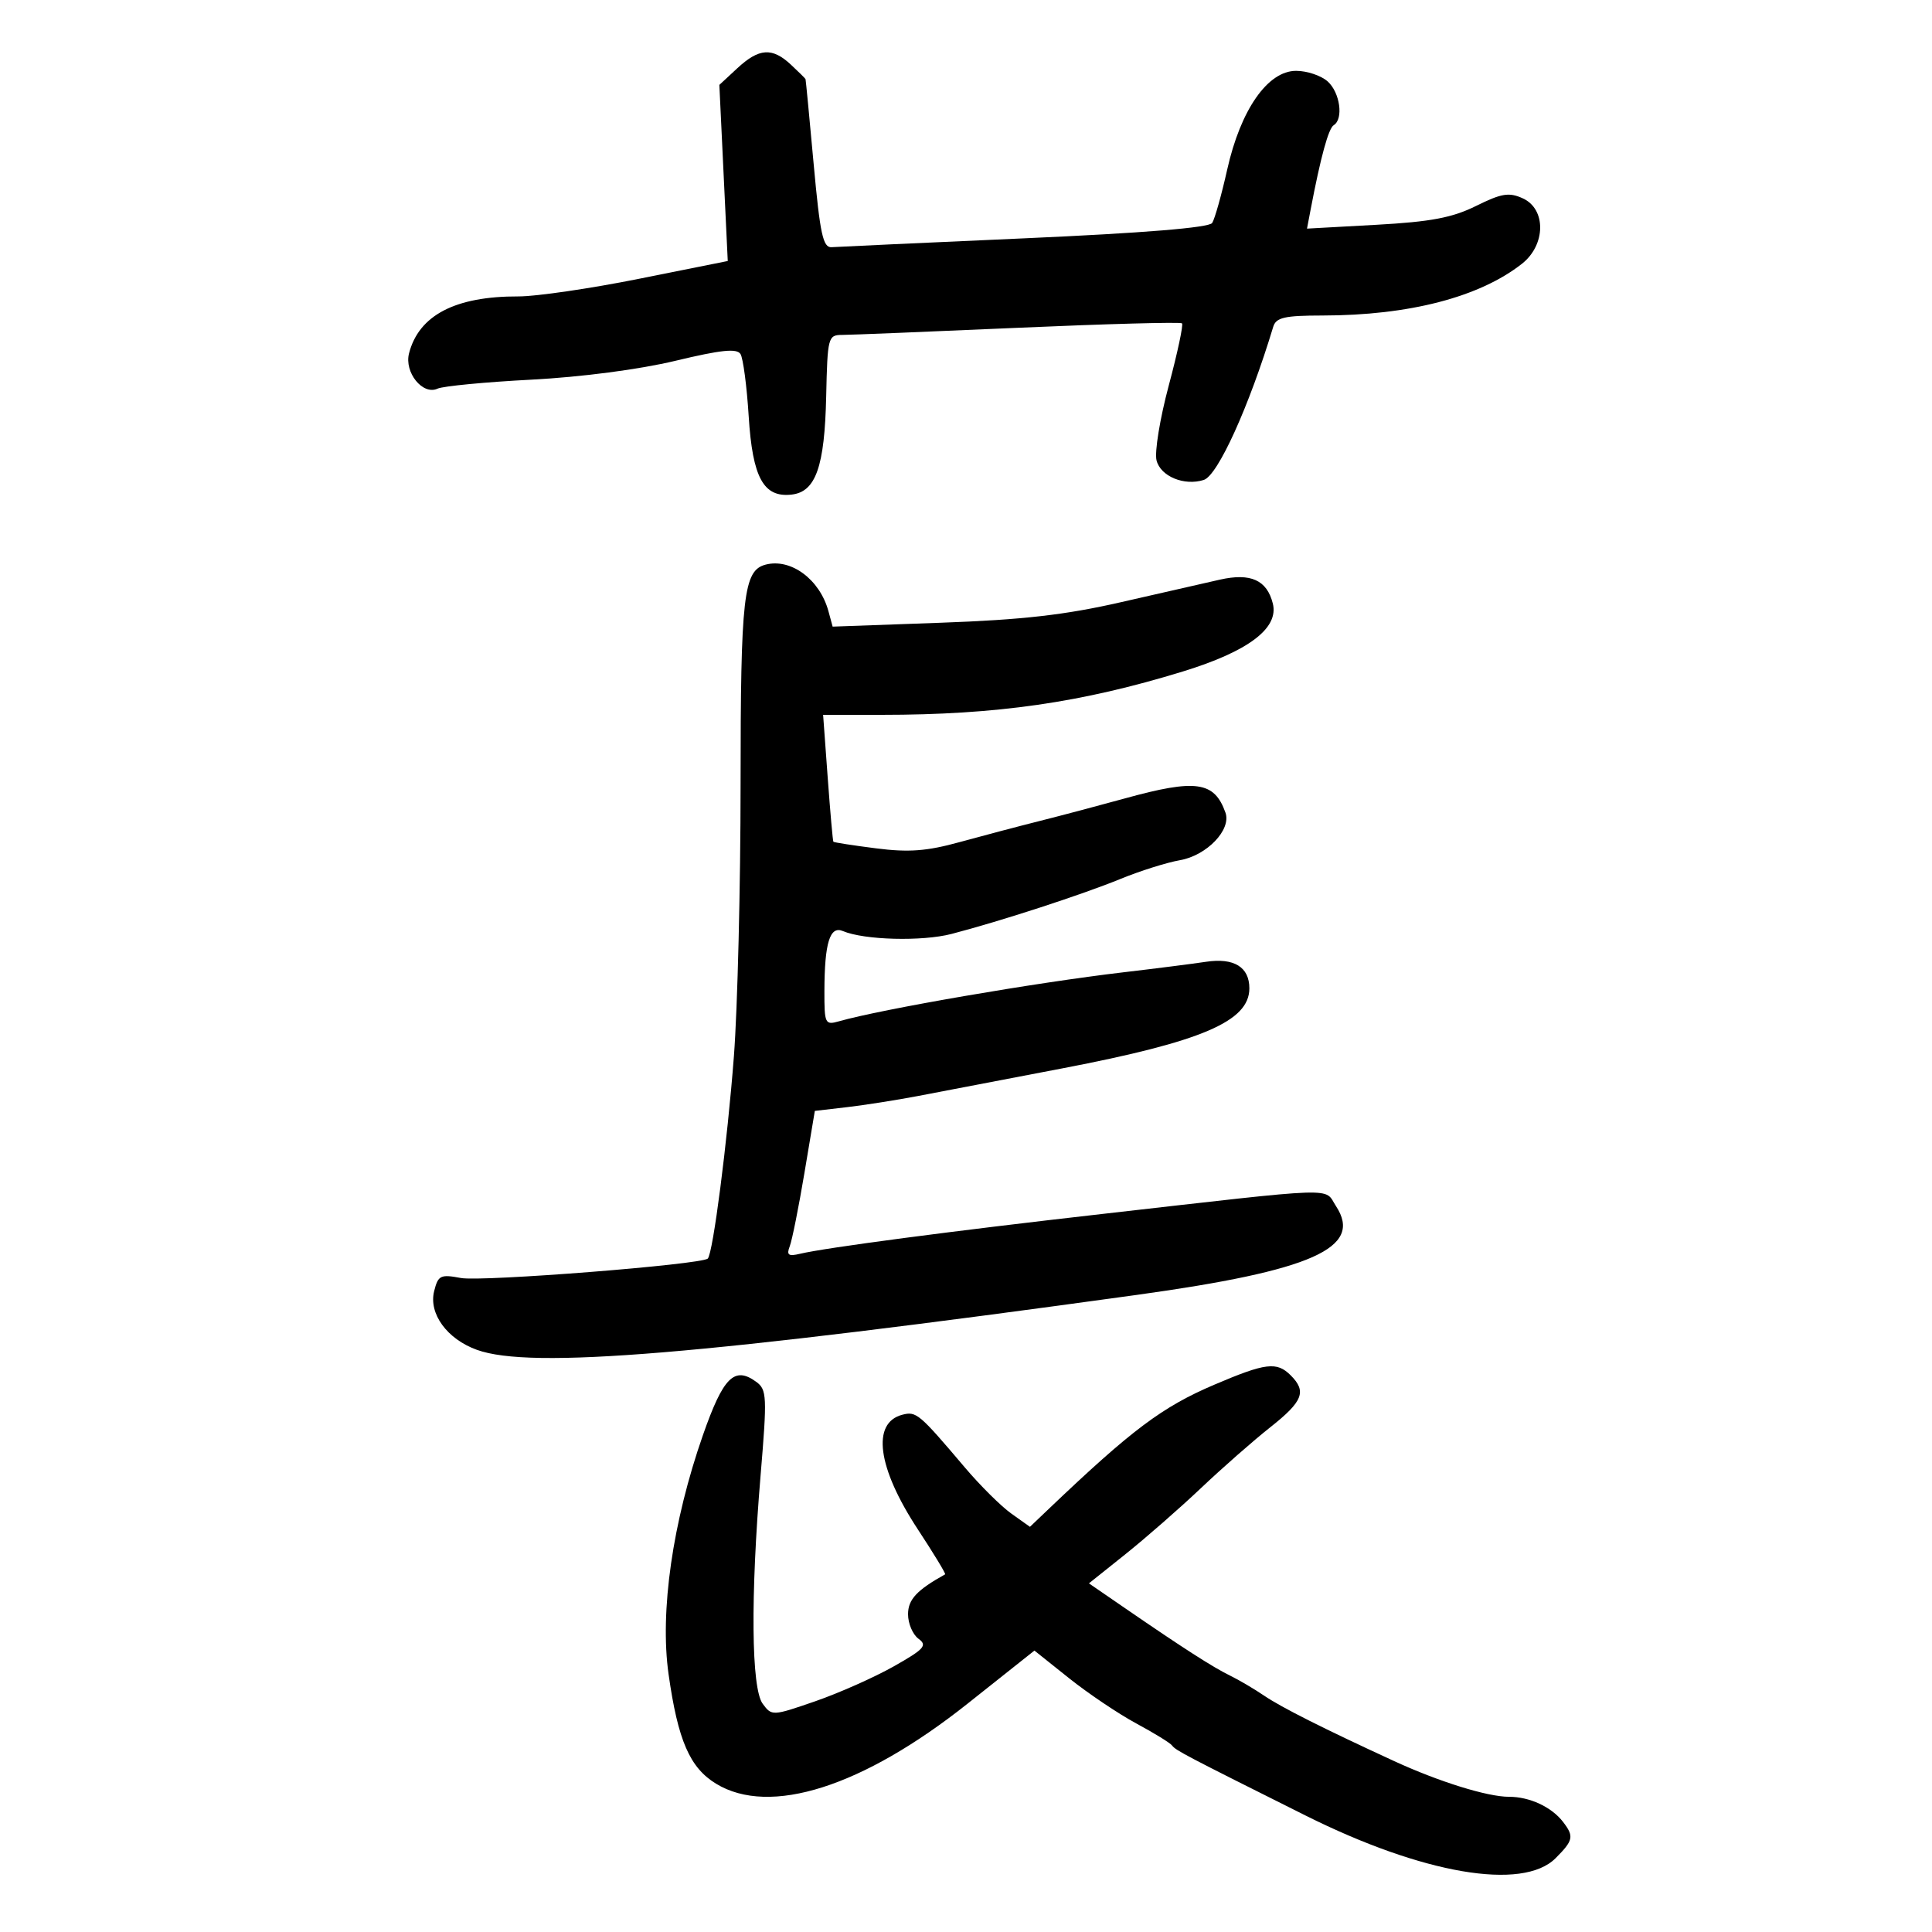 <svg xmlns="http://www.w3.org/2000/svg" width="300" height="300" viewBox="0 0 300 300" version="1.1">
	<path d="M 114.496 10.591 L 111.701 13.182 112.353 26.856 L 113.006 40.529 99.253 43.286 C 91.689 44.802, 83.250 46.035, 80.500 46.027 C 70.707 45.996, 65.042 48.945, 63.514 54.868 C 62.750 57.827, 65.639 61.409, 67.937 60.351 C 68.797 59.955, 75.350 59.326, 82.500 58.954 C 90.256 58.549, 99.280 57.368, 104.872 56.026 C 111.976 54.320, 114.423 54.067, 114.986 54.978 C 115.395 55.639, 115.967 59.988, 116.257 64.643 C 116.853 74.190, 118.568 77.308, 122.940 76.797 C 126.679 76.361, 128.050 72.448, 128.290 61.535 C 128.492 52.362, 128.584 52.011, 130.772 52.006 C 132.021 52.003, 144.313 51.504, 158.086 50.898 C 171.860 50.291, 183.315 49.982, 183.543 50.209 C 183.770 50.437, 182.841 54.791, 181.478 59.886 C 180.114 64.980, 179.263 70.201, 179.586 71.487 C 180.209 73.970, 183.880 75.490, 186.921 74.525 C 189.105 73.832, 193.964 63.116, 197.704 50.750 C 198.143 49.297, 199.445 48.999, 205.367 48.992 C 218.804 48.978, 229.738 46.140, 236.328 40.957 C 240.041 38.036, 240.112 32.464, 236.459 30.799 C 234.325 29.827, 233.164 30.015, 229.209 31.976 C 225.516 33.807, 222.175 34.439, 213.725 34.905 L 202.950 35.500 203.522 32.500 C 205.082 24.336, 206.285 19.942, 207.100 19.438 C 208.646 18.483, 208.085 14.387, 206.171 12.655 C 205.165 11.745, 202.954 11, 201.258 11 C 196.850 11, 192.642 17.032, 190.558 26.337 C 189.676 30.277, 188.627 34.004, 188.227 34.621 C 187.752 35.353, 177.671 36.179, 159.117 37.004 C 143.506 37.699, 130.013 38.319, 129.133 38.383 C 127.797 38.481, 127.337 36.349, 126.348 25.500 C 125.697 18.350, 125.127 12.405, 125.082 12.289 C 125.037 12.173, 124.015 11.160, 122.811 10.039 C 119.907 7.333, 117.866 7.468, 114.496 10.591 M 118.889 87.674 C 115.448 88.569, 115 92.499, 114.996 121.797 C 114.994 137.584, 114.528 156.575, 113.961 164 C 112.941 177.362, 110.714 194.619, 109.905 195.428 C 108.970 196.363, 74.806 199.054, 71.574 198.448 C 68.395 197.851, 68.031 198.030, 67.415 200.484 C 66.537 203.981, 69.409 207.925, 74.055 209.603 C 82.424 212.627, 108.809 210.430, 176.500 201.074 C 203.770 197.304, 211.704 193.775, 207.462 187.302 C 205.526 184.346, 208.678 184.241, 171 188.521 C 147.803 191.156, 128.202 193.739, 124.239 194.684 C 122.413 195.119, 122.104 194.892, 122.635 193.509 C 122.997 192.566, 124.020 187.454, 124.910 182.147 L 126.527 172.500 131.514 171.920 C 134.256 171.600, 139.200 170.824, 142.500 170.195 C 145.800 169.566, 155.916 167.630, 164.979 165.892 C 186.650 161.737, 194 158.590, 194 153.467 C 194 150.155, 191.606 148.690, 187.264 149.347 C 185.194 149.659, 179.450 150.390, 174.500 150.971 C 160.783 152.580, 136.955 156.684, 130.250 158.593 C 128.116 159.200, 128.001 158.958, 128.014 153.867 C 128.033 146.407, 128.863 143.717, 130.881 144.574 C 134.183 145.976, 143.181 146.212, 147.767 145.018 C 155.395 143.032, 168.067 138.906, 174 136.475 C 177.025 135.236, 181.168 133.930, 183.207 133.574 C 187.396 132.841, 191.232 128.840, 190.289 126.186 C 188.563 121.330, 185.711 120.927, 174.664 123.979 C 170.724 125.067, 164.800 126.637, 161.500 127.467 C 158.200 128.296, 152.575 129.781, 149 130.765 C 143.900 132.170, 141.108 132.378, 136.037 131.731 C 132.482 131.278, 129.499 130.816, 129.407 130.704 C 129.314 130.592, 128.918 126.112, 128.526 120.750 L 127.813 111 136.867 111 C 154.781 111, 167.920 109.109, 183.691 104.262 C 193.856 101.137, 198.605 97.548, 197.644 93.717 C 196.728 90.070, 194.207 88.931, 189.429 90.006 C 187.268 90.493, 180.377 92.063, 174.116 93.496 C 165.410 95.488, 158.799 96.242, 146.012 96.701 L 129.293 97.302 128.638 94.901 C 127.295 89.971, 122.818 86.652, 118.889 87.674 M 188.556 215.016 C 180.467 218.465, 175.770 221.989, 162.859 234.293 L 159.929 237.085 157.033 235.024 C 155.440 233.890, 152.194 230.668, 149.819 227.864 C 142.719 219.484, 142.280 219.114, 140.107 219.682 C 135.297 220.940, 136.243 227.918, 142.517 237.472 C 144.991 241.238, 146.899 244.383, 146.757 244.462 C 142.353 246.915, 141 248.372, 141 250.663 C 141 252.102, 141.733 253.816, 142.630 254.471 C 144.039 255.501, 143.516 256.082, 138.771 258.760 C 135.752 260.464, 130.262 262.902, 126.571 264.179 C 119.954 266.467, 119.839 266.472, 118.430 264.559 C 116.656 262.150, 116.526 247.950, 118.105 229.080 C 119.130 216.839, 119.081 215.780, 117.434 214.576 C 114.039 212.093, 112.305 213.823, 109.151 222.843 C 104.436 236.325, 102.438 250.230, 103.815 259.970 C 105.269 270.251, 107.105 274.484, 111.190 276.974 C 119.546 282.069, 133.945 277.483, 150.260 264.530 L 160.625 256.301 166.014 260.601 C 168.979 262.967, 173.676 266.126, 176.452 267.622 C 179.228 269.118, 181.725 270.656, 182 271.040 C 182.537 271.788, 183.995 272.553, 202.718 281.909 C 220.911 291, 236.437 293.654, 241.545 288.545 C 244.312 285.779, 244.442 285.158, 242.718 282.913 C 240.931 280.586, 237.520 278.999, 234.316 279.005 C 230.983 279.011, 223.466 276.675, 216.500 273.470 C 205.554 268.434, 198.979 265.125, 196.305 263.309 C 194.762 262.260, 192.375 260.855, 191 260.185 C 188.354 258.897, 183.739 255.934, 174.643 249.682 L 169.089 245.864 174.794 241.303 C 177.932 238.794, 183.200 234.185, 186.500 231.060 C 189.800 227.934, 194.637 223.687, 197.250 221.622 C 202.319 217.614, 202.928 216.071, 200.429 213.571 C 198.257 211.400, 196.547 211.608, 188.556 215.016" stroke="none" fill="black" fill-rule="evenodd"/>
</svg>